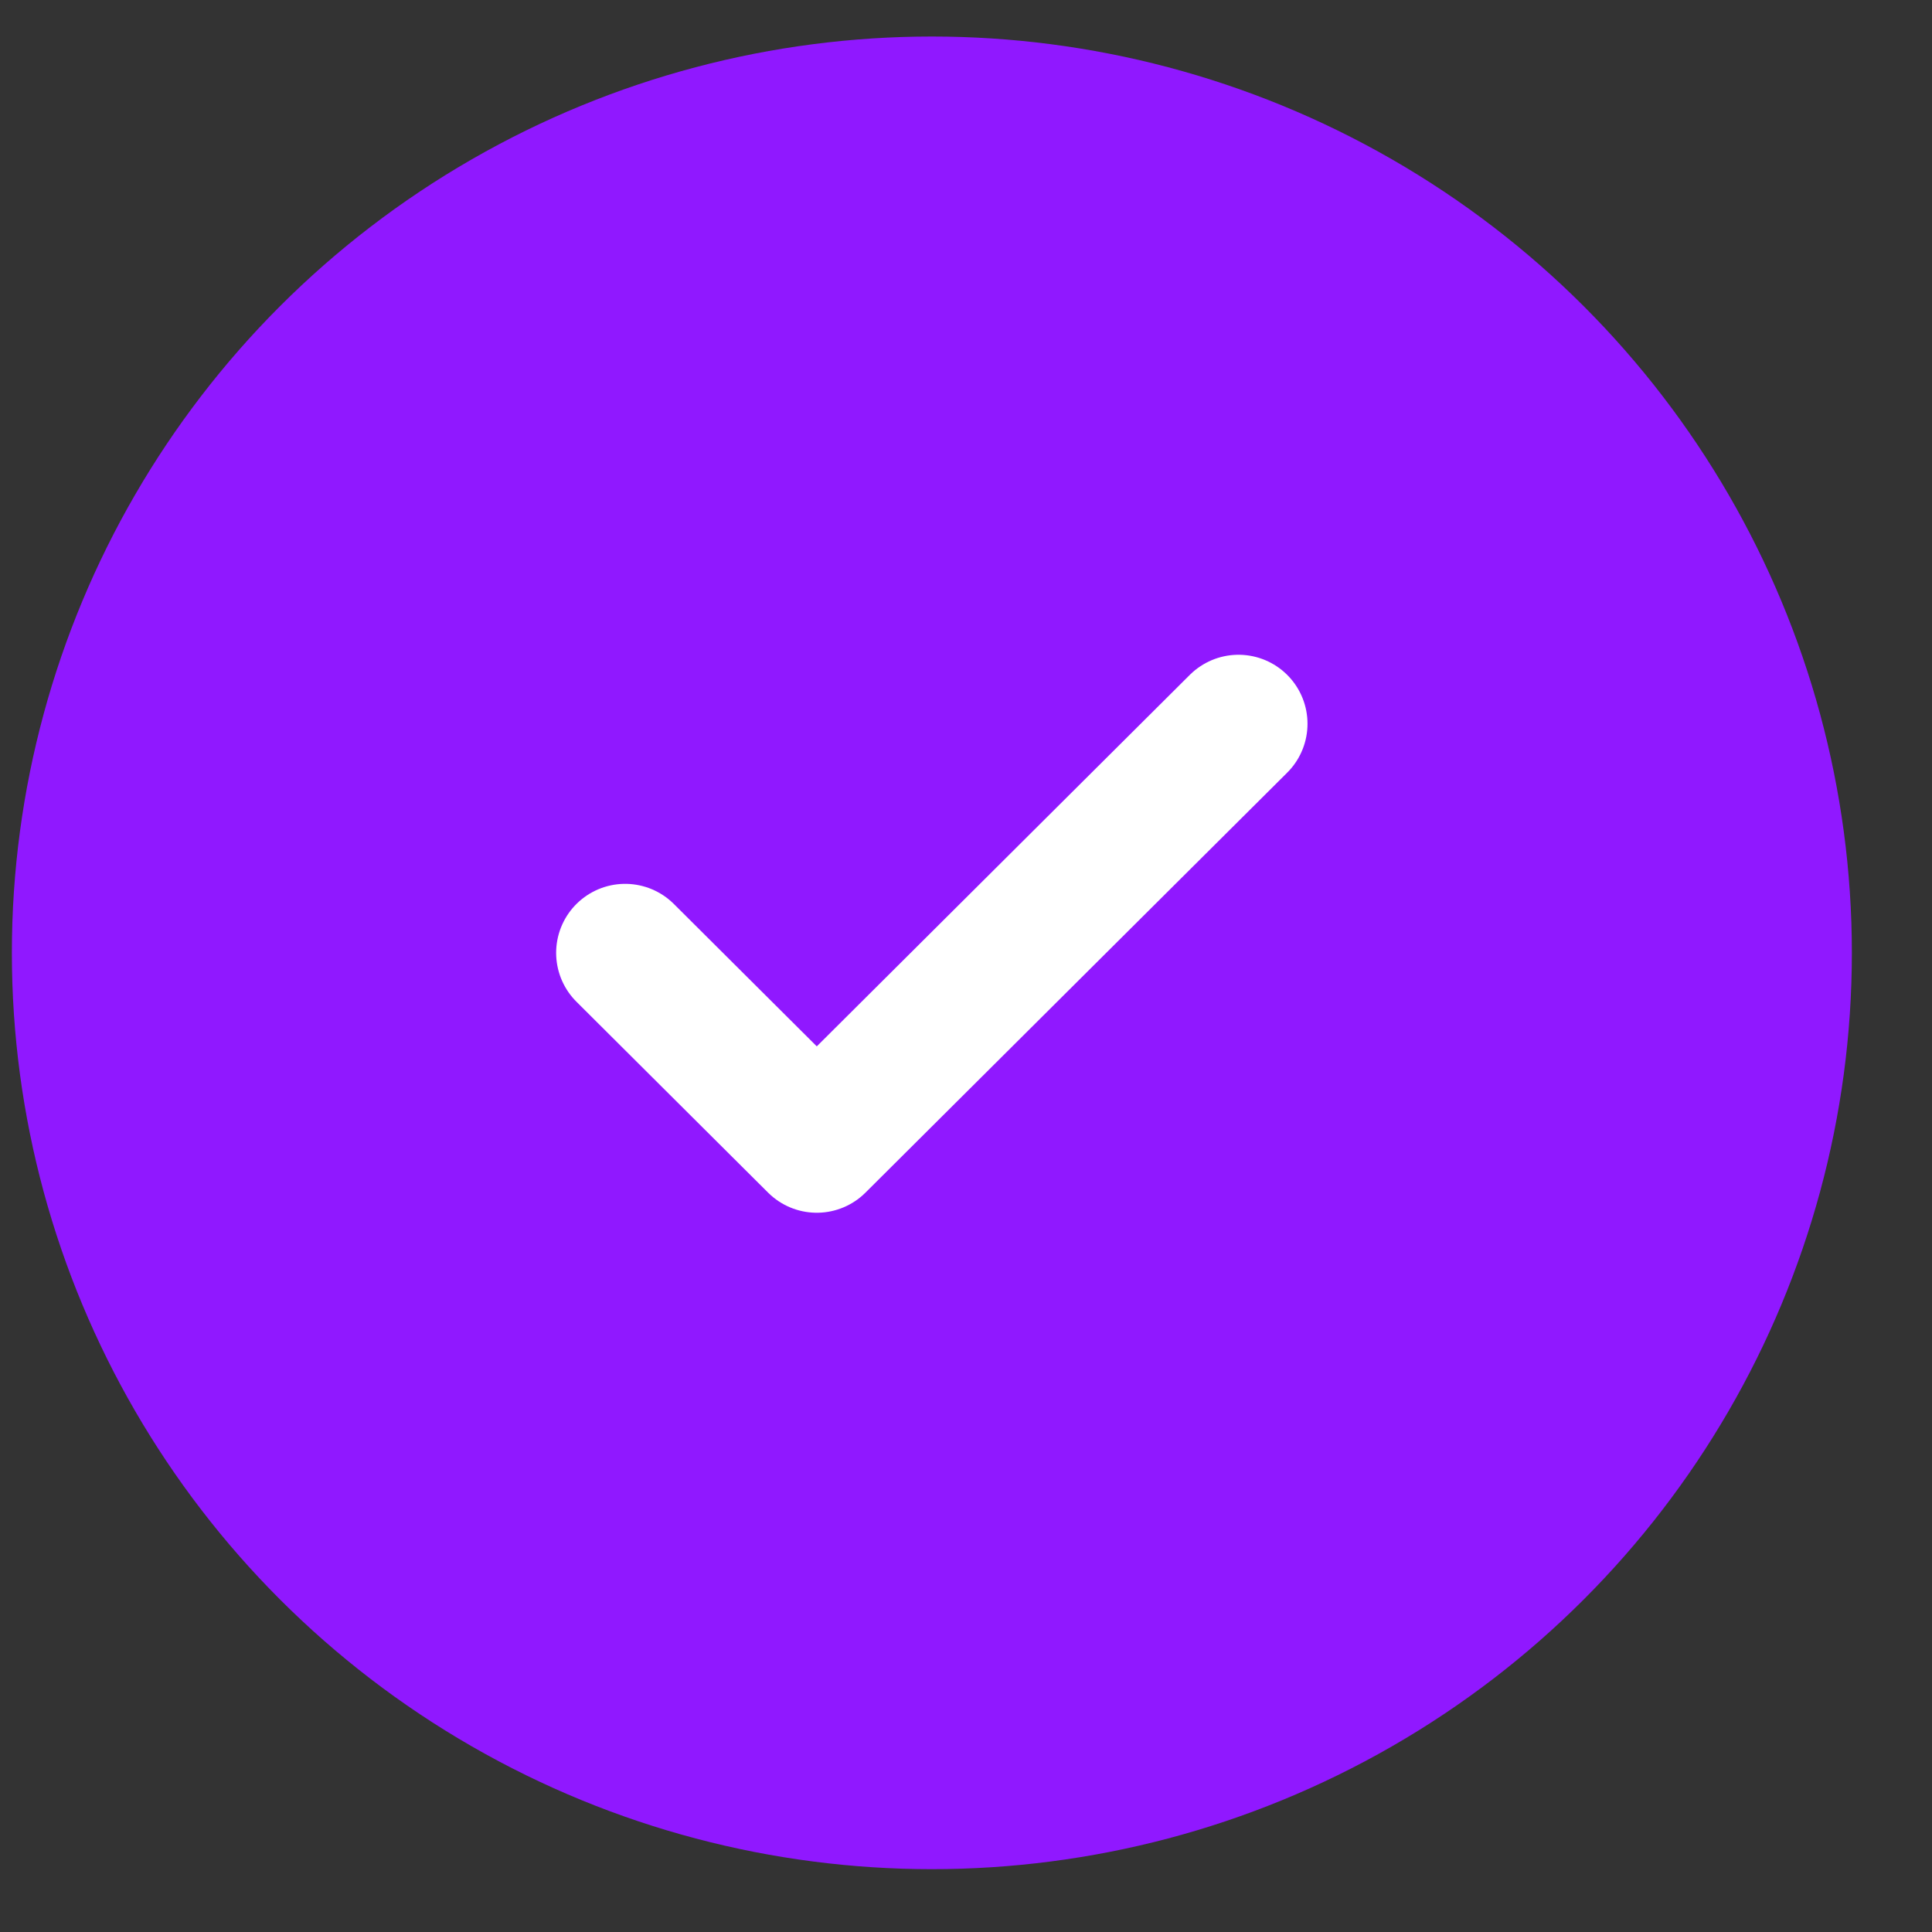 <svg width="21" height="21" viewBox="0 0 21 21" fill="none" xmlns="http://www.w3.org/2000/svg">
<rect x="0" y="0" width="21" height="21" fill="#333333" stroke="none"/>
<ellipse cx="10.129" cy="10.357" rx="10" ry="9.96" fill="#9018FF"/>
<path d="M13.462 7.867L8.878 12.432L6.795 10.357" stroke="white" stroke-width="1.5" stroke-linecap="round" stroke-linejoin="round"/>
</svg>
